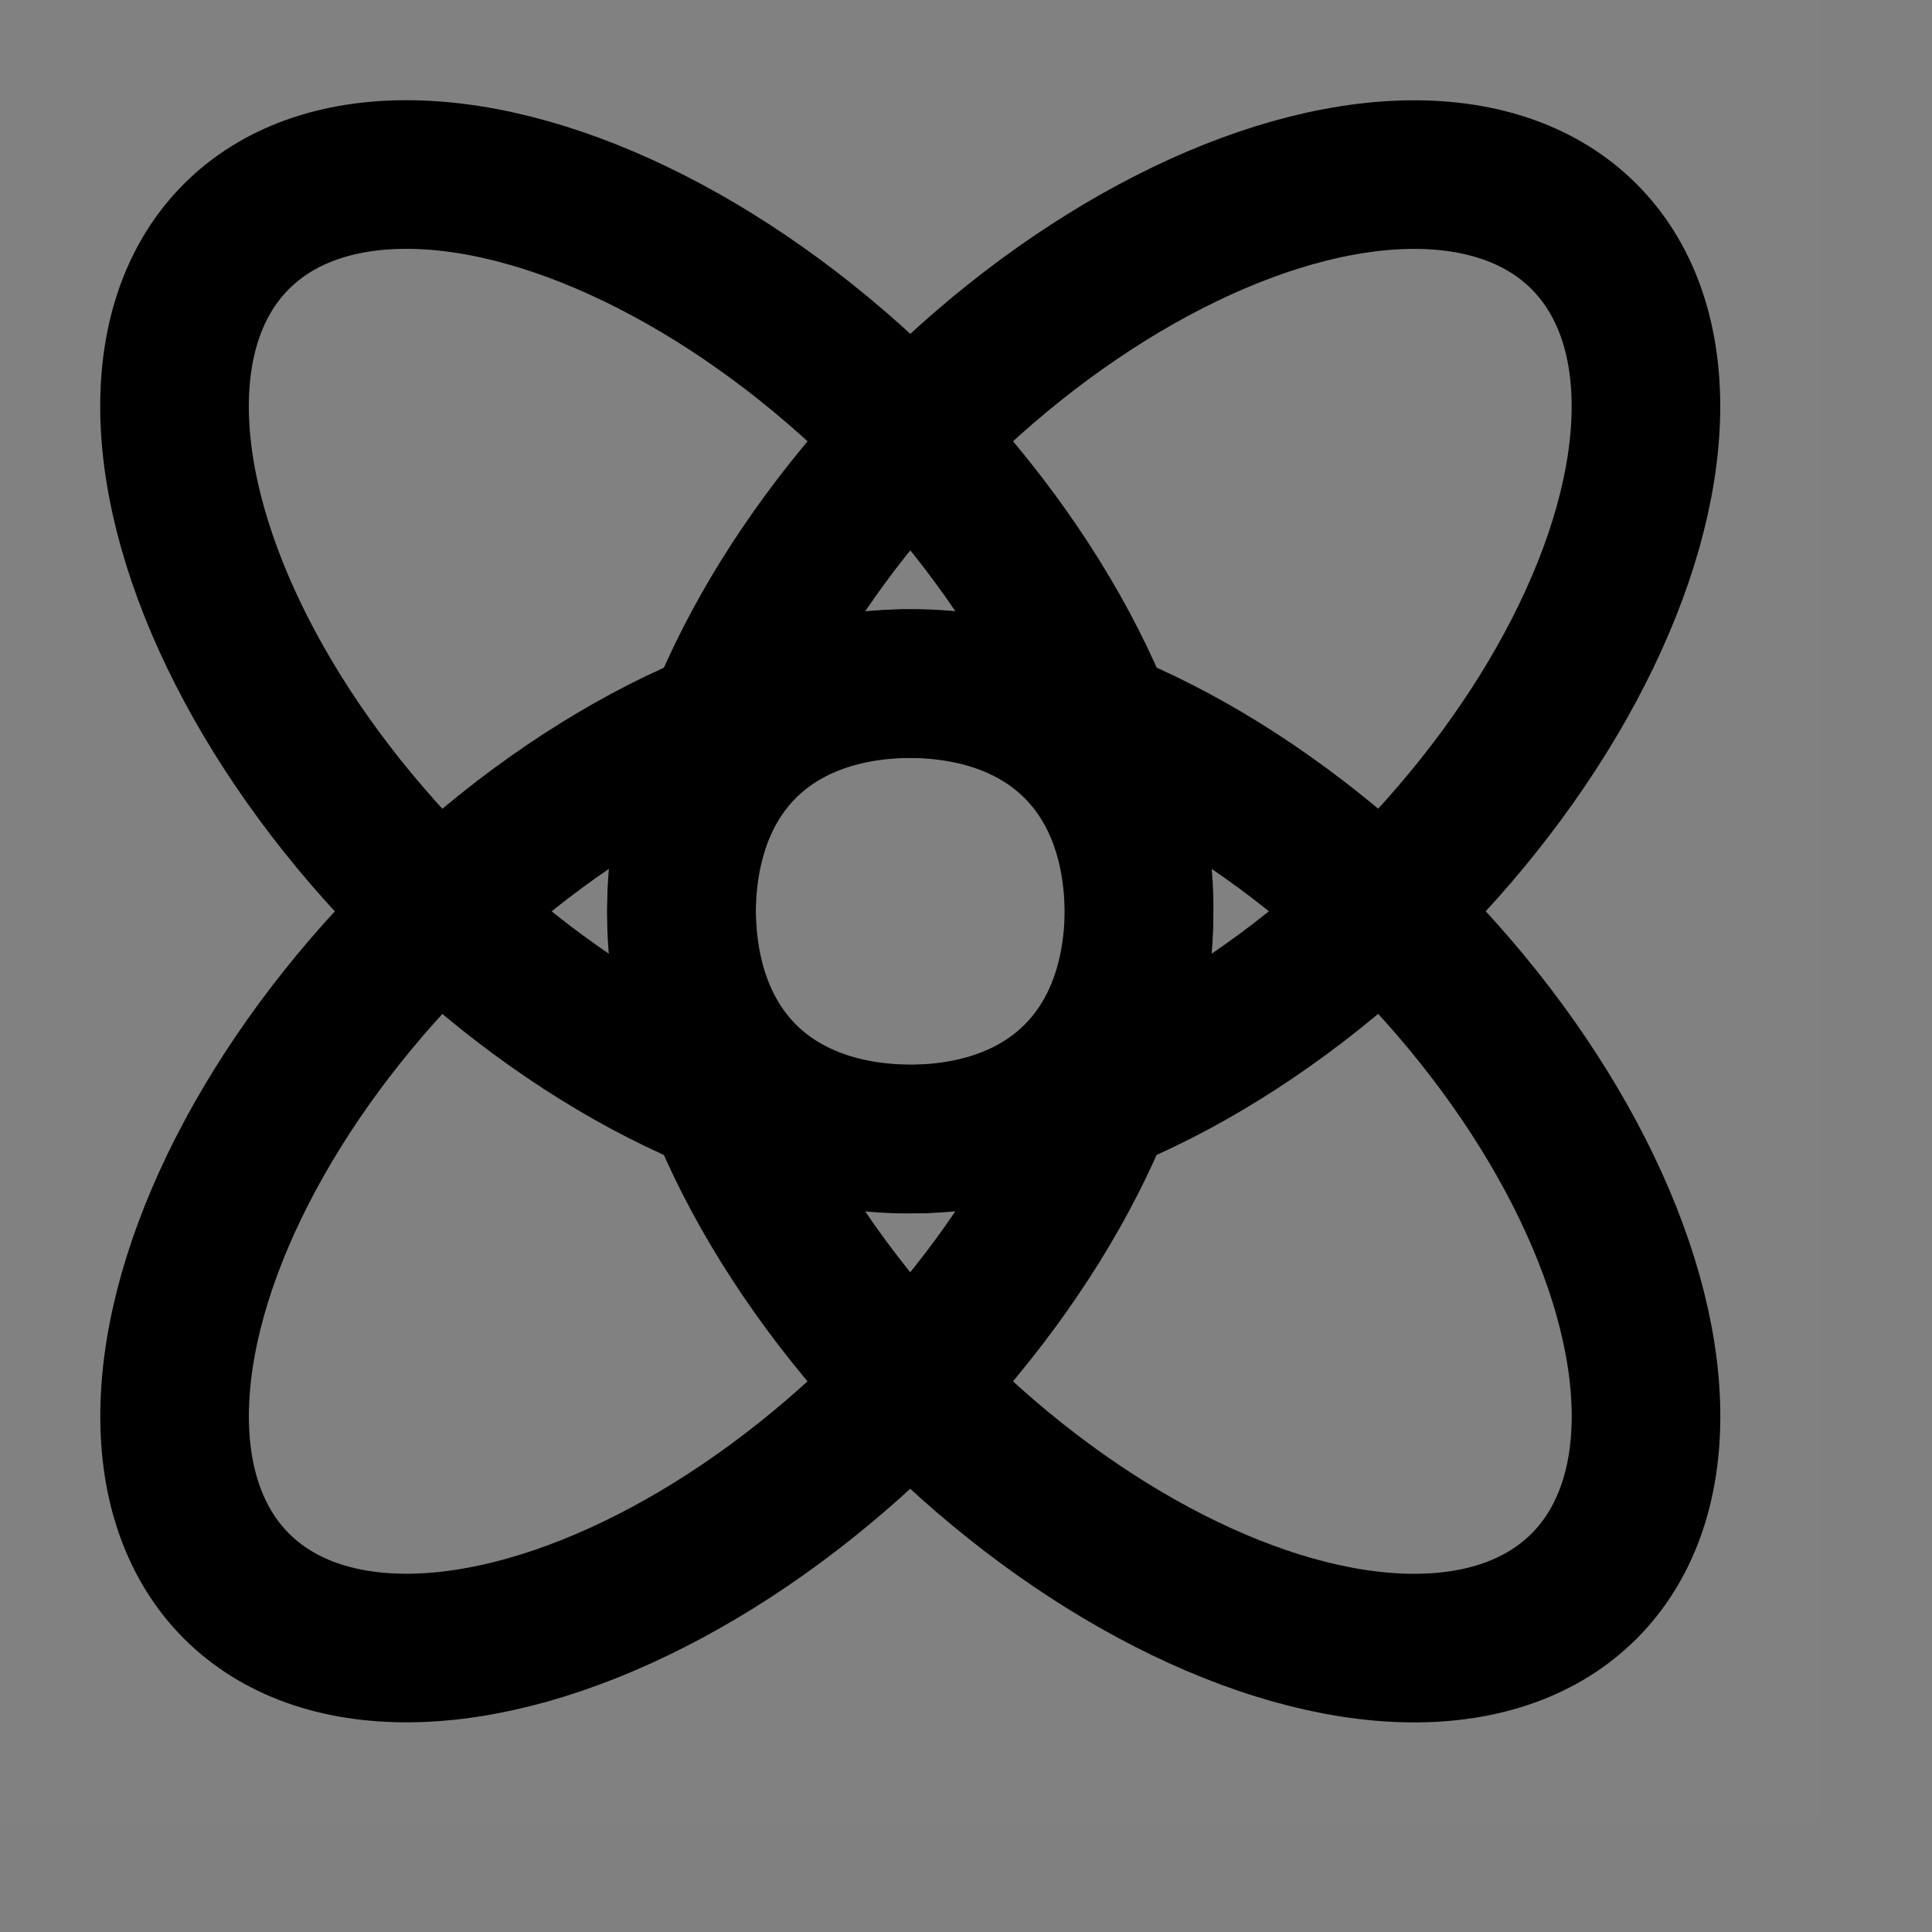 <svg width="52" height="52" viewBox="0 0 52 52" fill="none" xmlns="http://www.w3.org/2000/svg">
<rect x="0" y="0" width="52" height="52" fill="#808080" stroke="none"/>
<rect width="49" height="49.056" fill="white" fill-opacity="0.01"/>
<ellipse cx="17.678" cy="17.678" rx="9" ry="16" transform="rotate(-45 17.678 17.678)" stroke="black" stroke-width="4" stroke-linecap="round" stroke-linejoin="round"/>
<ellipse rx="9" ry="16" transform="matrix(0.707 0.707 0.707 -0.707 17.678 31.378)" stroke="black" stroke-width="4" stroke-linecap="round" stroke-linejoin="round"/>
<ellipse rx="9" ry="16" transform="matrix(-0.707 -0.707 -0.707 0.707 31.322 17.678)" stroke="black" stroke-width="4" stroke-linecap="round" stroke-linejoin="round"/>
<ellipse cx="31.322" cy="31.378" rx="9" ry="16" transform="rotate(135 31.322 31.378)" stroke="black" stroke-width="4" stroke-linecap="round" stroke-linejoin="round"/>
</svg>

